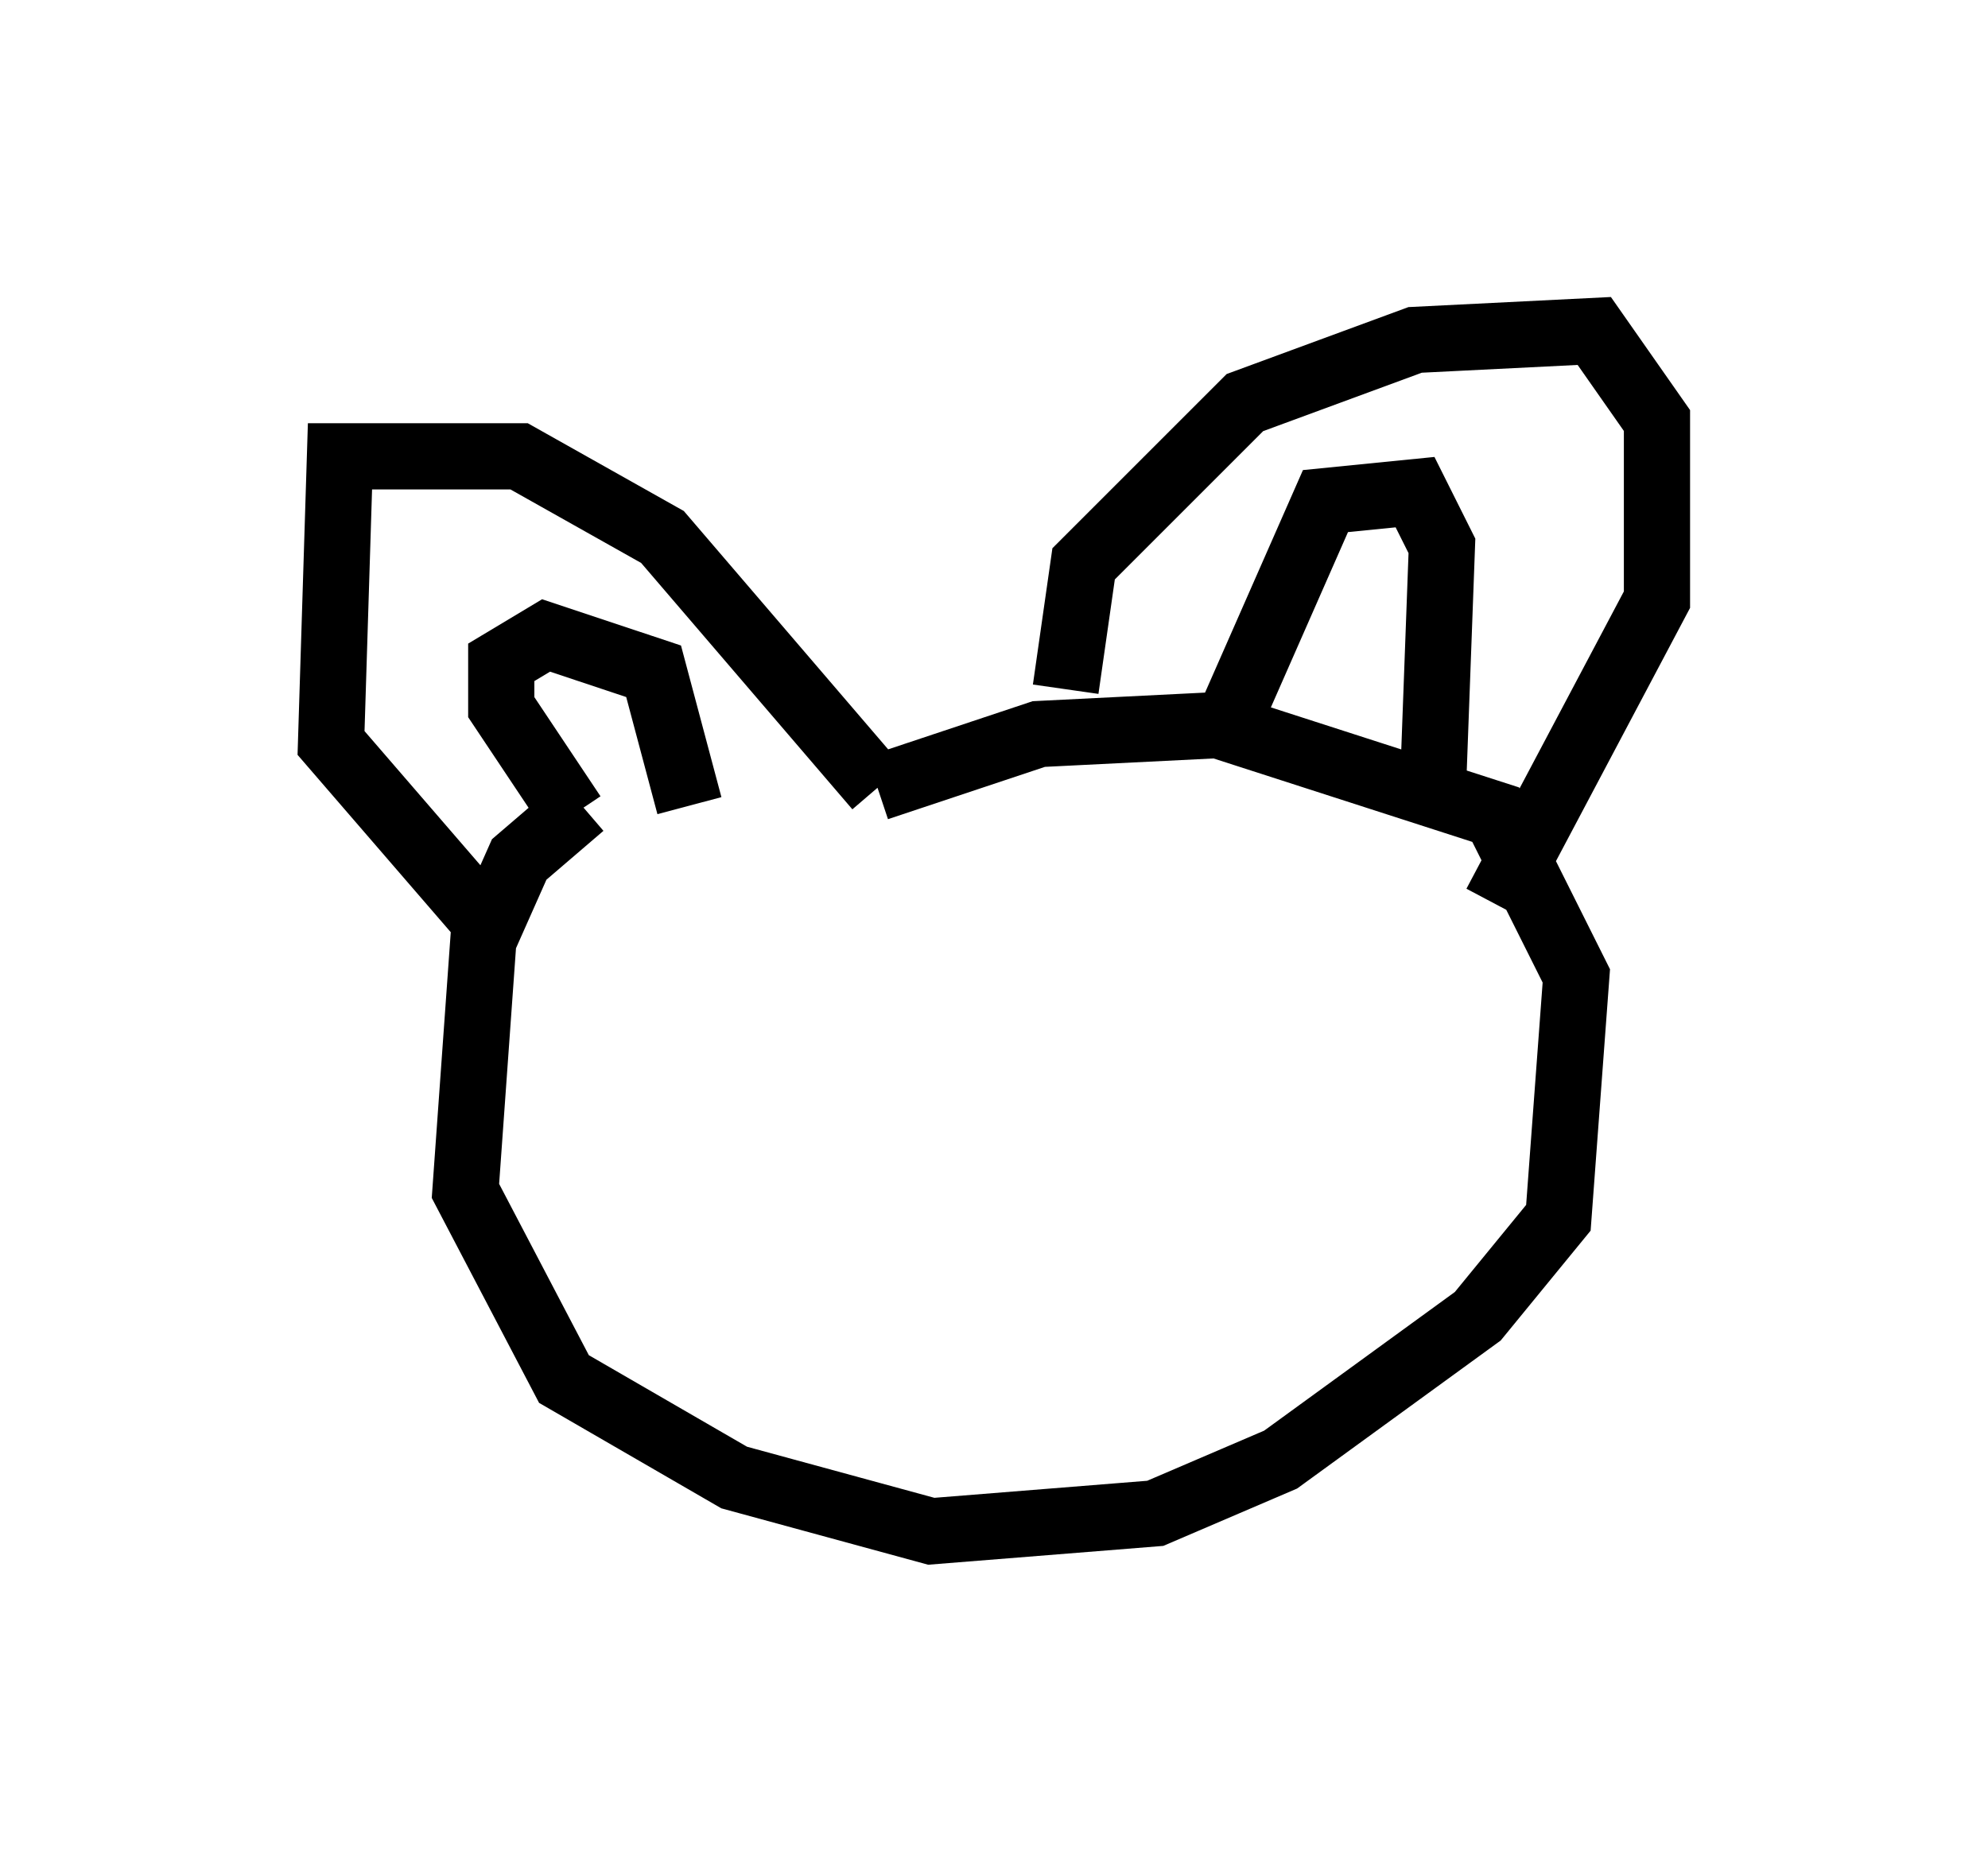 <?xml version="1.0" encoding="utf-8" ?>
<svg baseProfile="full" height="28.132" version="1.1" width="30.027" xmlns="http://www.w3.org/2000/svg" xmlns:ev="http://www.w3.org/2001/xml-events" xmlns:xlink="http://www.w3.org/1999/xlink"><defs /><rect fill="white" height="28.132" width="30.027" x="0" y="0" /><path d="M14.202, 12.172 m-5.413, 0.0 l-0.947, 0.812 -0.541, 1.218 l-0.271, 3.789 1.488, 2.842 l2.571, 1.488 2.977, 0.812 l3.383, -0.271 1.894, -0.812 l2.977, -2.165 1.218, -1.488 l0.271, -3.654 -1.218, -2.436 l-4.195, -1.353 -2.706, 0.135 l-2.436, 0.812 m0.0, 0.0 l-3.248, -3.789 -2.165, -1.218 l-2.706, 0.0 -0.135, 4.33 l2.571, 2.977 m1.083, -1.894 l-1.083, -1.624 0.0, -0.677 l0.677, -0.406 1.624, 0.541 l0.541, 2.03 m5.683, -1.759 l0.271, -1.894 2.436, -2.436 l2.571, -0.947 2.706, -0.135 l0.947, 1.353 0.0, 2.706 l-2.436, 4.601 m-0.947, -1.759 l0.135, -3.654 -0.406, -0.812 l-1.353, 0.135 -1.488, 3.383 " fill="none" stroke="black" stroke-width="1" /></svg>